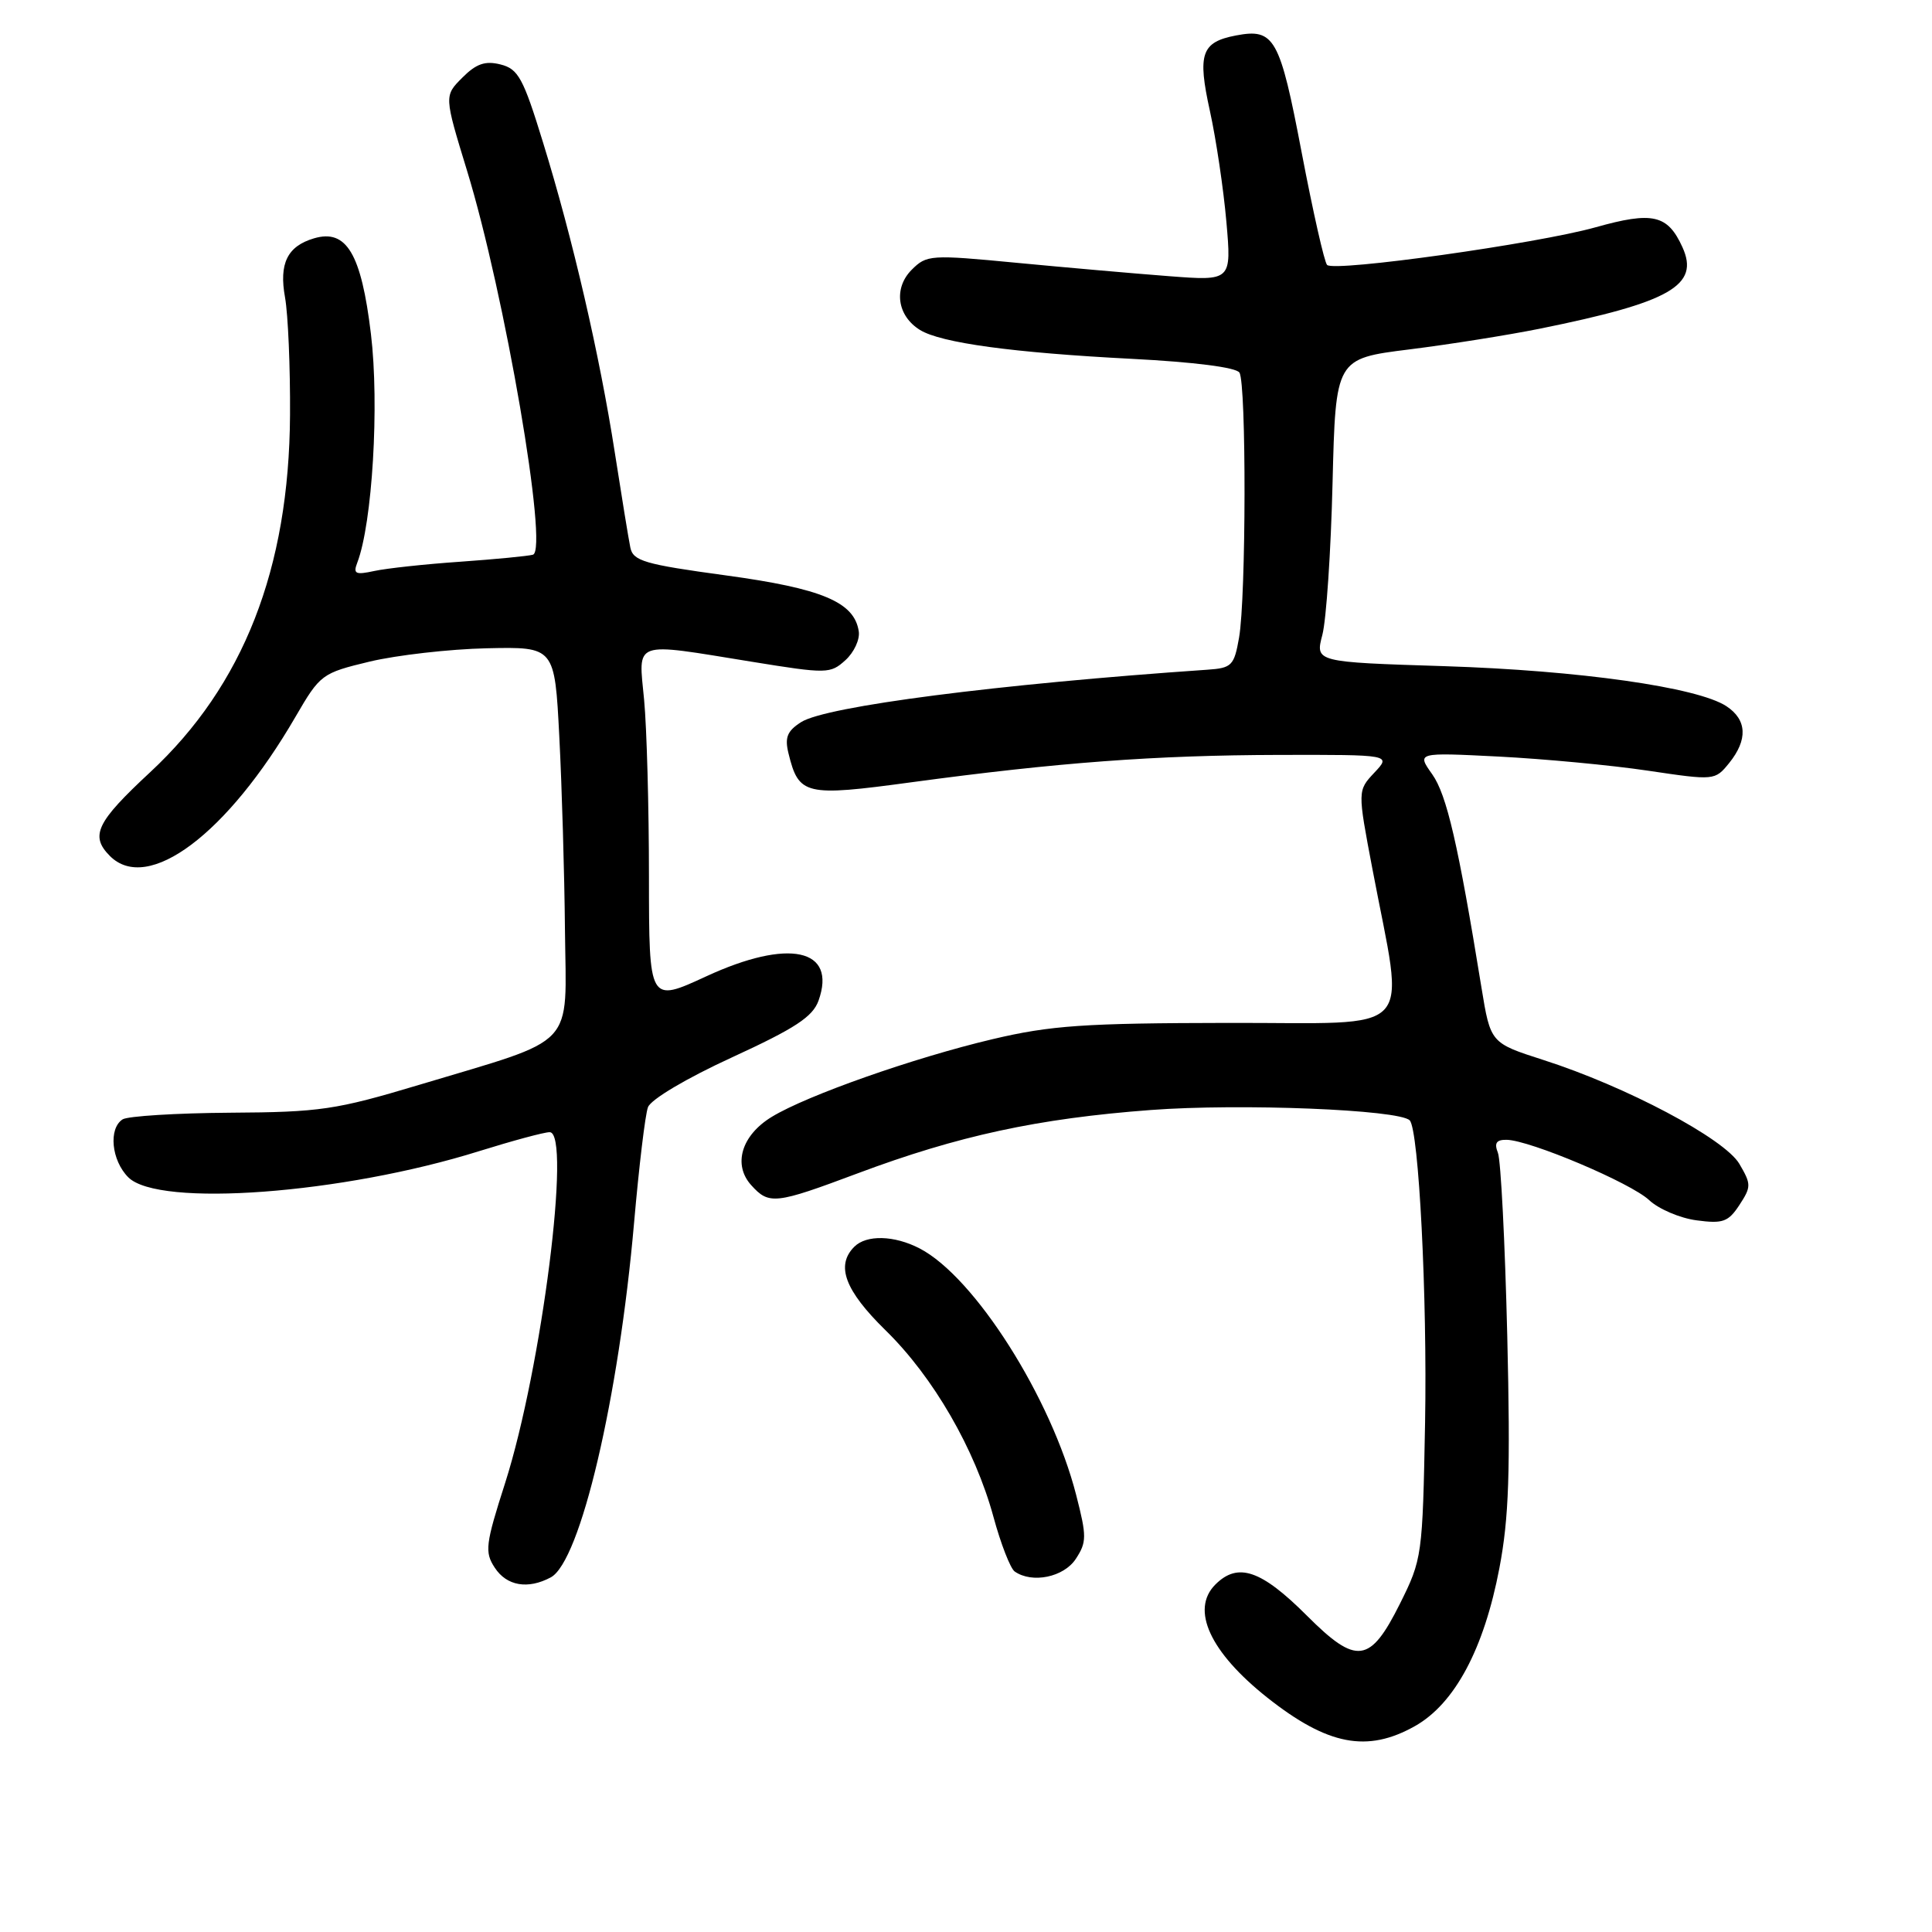 <?xml version="1.0" encoding="UTF-8" standalone="no"?>
<!DOCTYPE svg PUBLIC "-//W3C//DTD SVG 1.1//EN" "http://www.w3.org/Graphics/SVG/1.1/DTD/svg11.dtd" >
<svg xmlns="http://www.w3.org/2000/svg" xmlns:xlink="http://www.w3.org/1999/xlink" version="1.1" viewBox="0 0 256 256">
 <g >
 <path fill="currentColor"
d=" M 187.50 228.71 C 192.76 225.74 196.64 218.49 198.68 207.77 C 199.94 201.14 200.15 195.05 199.72 177.00 C 199.42 164.62 198.87 153.71 198.48 152.75 C 197.97 151.46 198.27 151.01 199.64 151.03 C 202.74 151.09 216.10 156.74 218.53 159.03 C 219.78 160.20 222.60 161.41 224.80 161.70 C 228.29 162.17 229.01 161.91 230.48 159.67 C 232.06 157.25 232.06 156.92 230.47 154.21 C 228.49 150.87 215.46 143.96 204.50 140.45 C 197.50 138.20 197.50 138.20 196.30 130.85 C 193.21 111.82 191.70 105.32 189.78 102.60 C 187.72 99.70 187.72 99.70 198.61 100.25 C 204.60 100.56 213.49 101.39 218.37 102.12 C 227.18 103.43 227.24 103.42 229.12 101.11 C 231.62 98.01 231.49 95.37 228.75 93.57 C 224.91 91.06 209.26 88.84 191.39 88.27 C 174.27 87.73 174.27 87.73 175.22 84.12 C 175.74 82.13 176.35 73.08 176.57 64.01 C 176.98 47.52 176.98 47.52 186.74 46.30 C 192.11 45.63 199.88 44.39 204.00 43.56 C 221.35 40.05 225.24 37.82 222.93 32.75 C 220.97 28.44 218.99 27.99 211.41 30.12 C 203.68 32.29 176.86 36.05 175.85 35.11 C 175.49 34.77 173.98 28.07 172.48 20.22 C 169.58 4.99 168.87 3.73 163.77 4.70 C 159.18 5.58 158.65 7.13 160.32 14.71 C 161.14 18.44 162.12 25.04 162.50 29.36 C 163.19 37.23 163.19 37.23 154.85 36.59 C 150.26 36.24 141.18 35.44 134.68 34.82 C 123.29 33.73 122.79 33.76 120.80 35.75 C 118.37 38.19 118.87 41.85 121.90 43.72 C 124.68 45.44 134.24 46.74 150.00 47.55 C 158.21 47.97 163.79 48.68 164.23 49.37 C 165.16 50.80 165.12 79.16 164.18 84.50 C 163.53 88.20 163.22 88.52 159.99 88.74 C 132.19 90.65 109.47 93.58 106.16 95.68 C 104.31 96.86 103.96 97.71 104.48 99.83 C 105.84 105.37 106.66 105.57 120.73 103.66 C 140.18 101.03 153.04 100.07 169.42 100.03 C 184.35 100.00 184.35 100.00 182.11 102.38 C 179.88 104.76 179.88 104.76 181.85 115.13 C 186.12 137.67 188.15 135.49 162.81 135.54 C 143.63 135.57 139.24 135.87 131.50 137.70 C 121.09 140.16 106.94 145.14 102.28 147.98 C 98.25 150.42 97.08 154.32 99.54 157.04 C 101.90 159.66 102.71 159.57 113.63 155.48 C 126.95 150.49 137.54 148.20 152.50 147.08 C 164.38 146.19 185.37 147.03 186.79 148.45 C 188.00 149.66 189.13 171.90 188.83 188.50 C 188.50 206.19 188.44 206.60 185.50 212.50 C 181.54 220.43 179.75 220.66 173.19 214.10 C 167.11 208.02 164.03 206.97 161.04 209.96 C 157.73 213.27 160.33 218.92 167.92 224.94 C 175.92 231.27 181.17 232.28 187.50 228.71 Z  M 72.98 209.01 C 76.90 206.91 81.99 185.25 84.02 162.00 C 84.67 154.57 85.49 147.69 85.86 146.71 C 86.24 145.68 90.97 142.87 97.01 140.10 C 105.38 136.25 107.69 134.73 108.46 132.59 C 110.92 125.69 104.52 124.31 93.56 129.38 C 86.00 132.87 86.00 132.87 85.99 116.18 C 85.99 107.01 85.70 96.46 85.35 92.75 C 84.59 84.76 83.66 85.10 99.59 87.68 C 109.59 89.30 110.02 89.29 112.02 87.48 C 113.16 86.45 113.96 84.73 113.79 83.66 C 113.21 79.78 108.94 77.98 96.16 76.24 C 85.36 74.77 83.88 74.33 83.52 72.54 C 83.29 71.42 82.37 65.78 81.47 60.00 C 79.46 47.05 75.88 31.58 71.95 18.86 C 69.33 10.33 68.67 9.13 66.32 8.54 C 64.29 8.03 63.10 8.44 61.26 10.29 C 58.85 12.70 58.85 12.70 61.88 22.60 C 66.88 38.90 72.71 72.87 70.62 73.50 C 70.00 73.68 65.67 74.10 61.00 74.43 C 56.33 74.75 51.19 75.31 49.59 75.66 C 47.10 76.20 46.77 76.04 47.34 74.56 C 49.34 69.34 50.28 53.64 49.15 44.25 C 47.87 33.60 45.91 30.31 41.61 31.58 C 38.08 32.62 36.95 34.91 37.77 39.42 C 38.17 41.66 38.47 48.67 38.43 55.00 C 38.31 75.37 32.25 90.84 19.90 102.32 C 12.76 108.95 11.90 110.75 14.57 113.43 C 19.59 118.44 30.13 110.53 39.16 94.97 C 42.43 89.35 42.64 89.19 49.00 87.66 C 52.58 86.81 59.55 86.01 64.50 85.90 C 73.50 85.70 73.50 85.70 74.11 97.60 C 74.45 104.14 74.79 115.68 74.86 123.24 C 75.02 139.16 76.69 137.39 55.50 143.76 C 44.50 147.06 42.41 147.37 30.50 147.44 C 23.35 147.49 16.94 147.89 16.25 148.32 C 14.35 149.53 14.76 153.76 17.00 156.00 C 21.02 160.02 45.41 158.20 63.50 152.53 C 67.90 151.16 72.10 150.02 72.83 150.02 C 75.75 149.98 71.78 181.32 66.94 196.48 C 64.32 204.65 64.20 205.66 65.56 207.73 C 67.14 210.15 69.95 210.63 72.98 209.01 Z  M 142.55 206.56 C 144.00 204.35 144.01 203.58 142.60 198.10 C 139.30 185.20 129.13 169.19 121.85 165.42 C 118.49 163.68 114.81 163.59 113.20 165.20 C 110.71 167.69 111.95 170.99 117.34 176.27 C 123.68 182.47 129.19 192.01 131.64 201.00 C 132.61 204.57 133.88 207.83 134.45 208.23 C 136.76 209.85 140.96 208.99 142.55 206.56 Z "/>
</g>
</svg>
